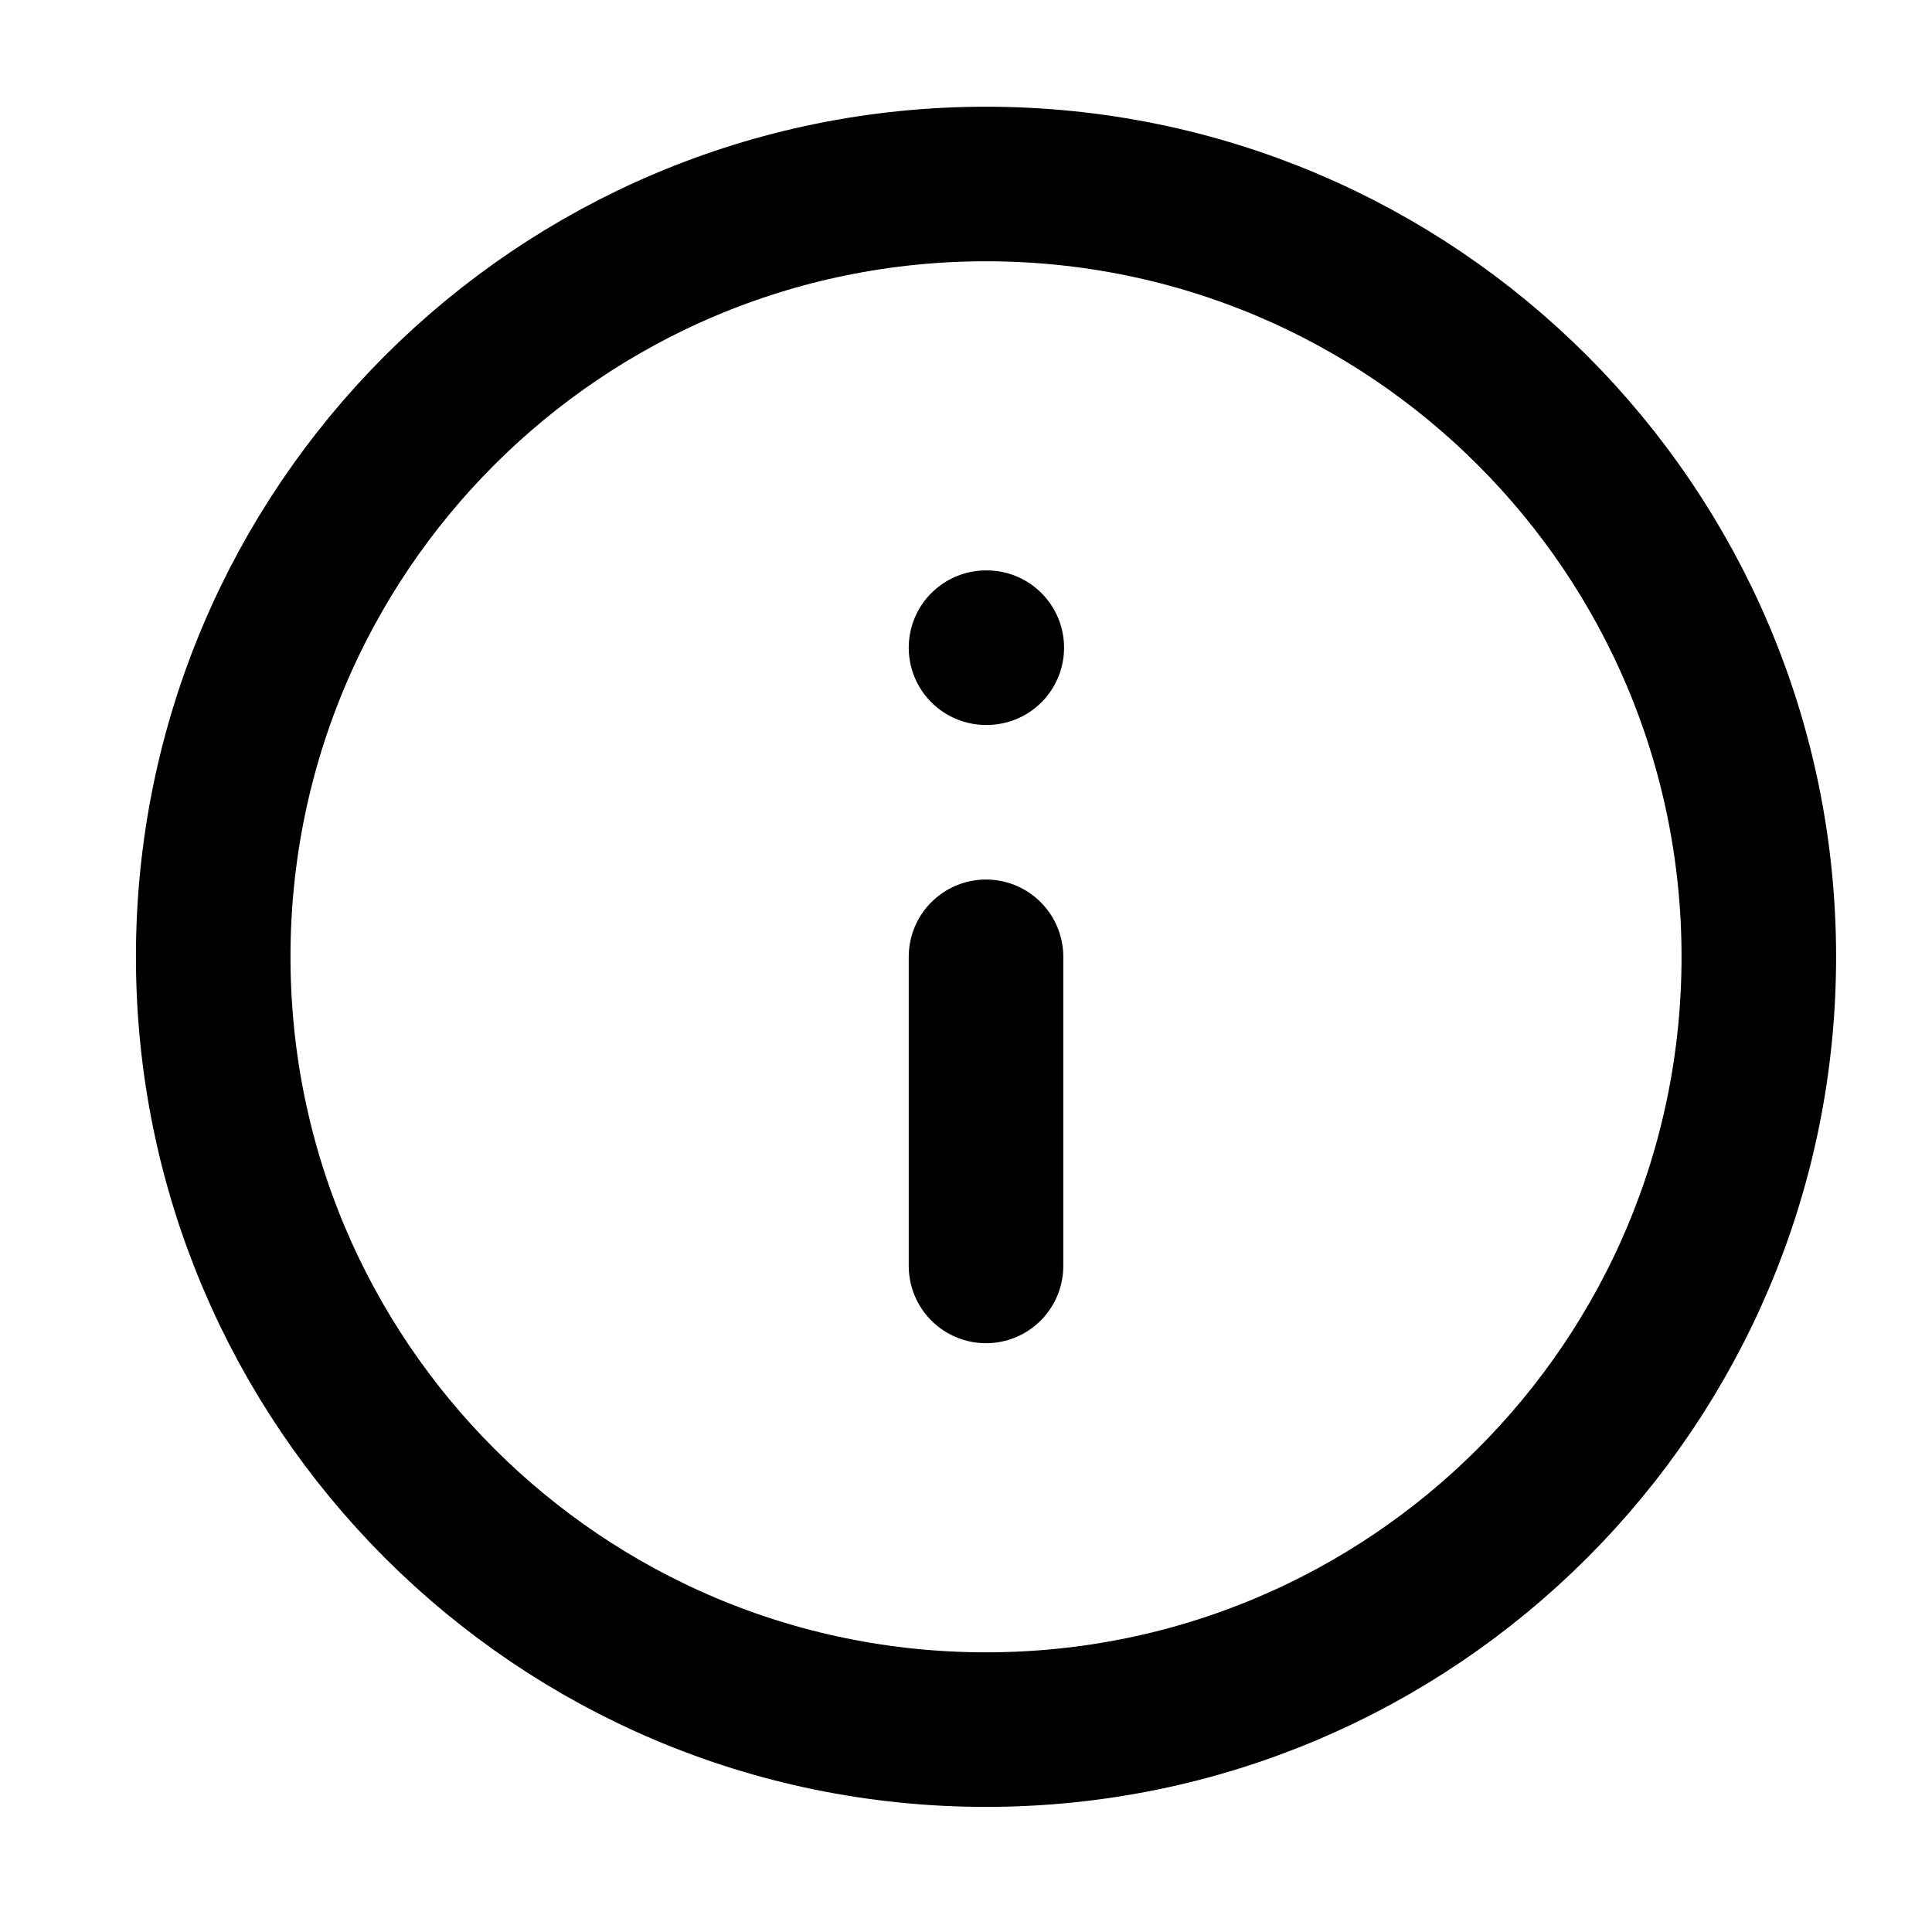 <svg width="25" height="25" viewBox="0 0 25 25" fill="none" xmlns="http://www.w3.org/2000/svg">
<path d="M12.759 22.381C18.282 22.381 22.759 17.904 22.759 12.381C22.759 6.858 18.282 2.381 12.759 2.381C7.236 2.381 2.759 6.858 2.759 12.381C2.759 17.904 7.236 22.381 12.759 22.381Z" stroke="black" stroke-width="2" stroke-linecap="round" stroke-linejoin="round"/>
<path d="M12.759 16.381V12.381" stroke="black" stroke-width="2" stroke-linecap="round" stroke-linejoin="round"/>
<path d="M12.759 8.381H12.769" stroke="black" stroke-width="2" stroke-linecap="round" stroke-linejoin="round"/>
</svg>

